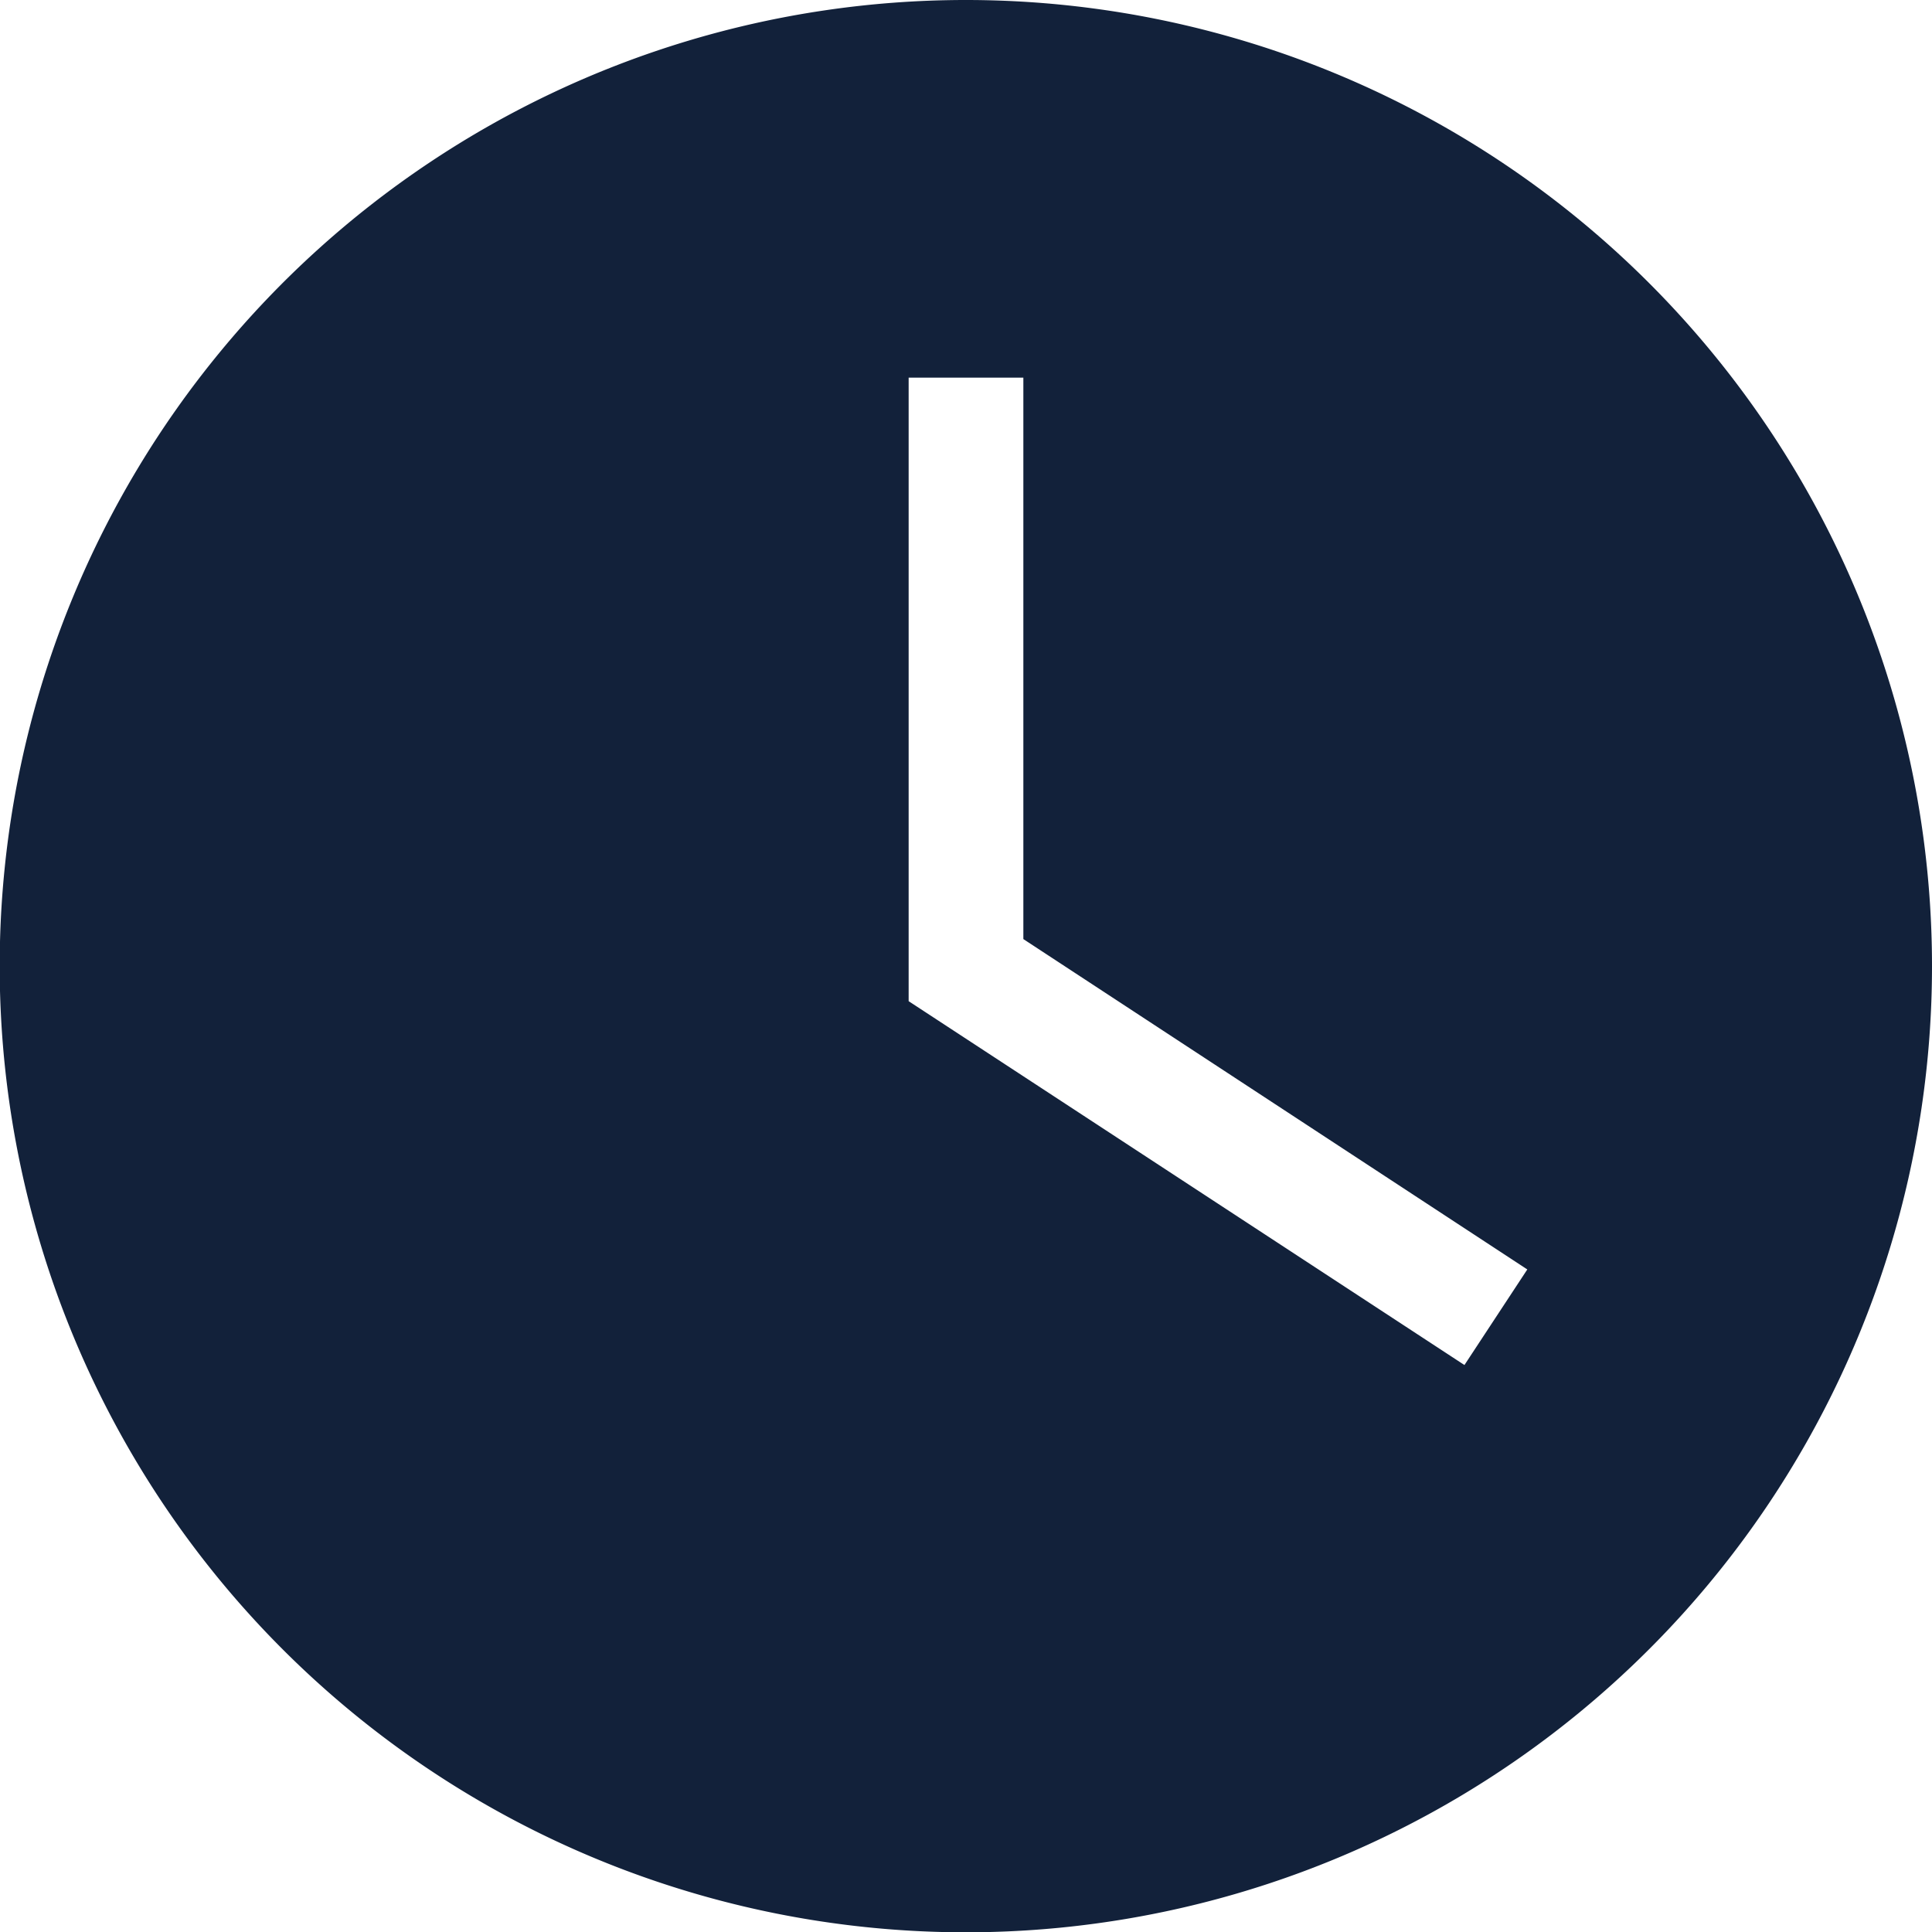 <svg xmlns="http://www.w3.org/2000/svg" xmlns:xlink="http://www.w3.org/1999/xlink" width="12.632" height="12.632" viewBox="0 0 12.632 12.632">
  <defs>
    <clipPath id="clip-path">
      <rect id="Rectangle_988" data-name="Rectangle 988" width="12.632" height="12.632" transform="translate(0 0)" fill="none"/>
    </clipPath>
  </defs>
  <g id="Group_6669" data-name="Group 6669" transform="translate(0 0)" clip-path="url(#clip-path)">
    <path id="Path_4501" data-name="Path 4501" d="M6.316,0a6.317,6.317,0,1,0,6.316,6.317A6.317,6.317,0,0,0,6.316,0M9.575,8.925,5.941,6.546V2.469h.75V6.14L9.986,8.3Z" fill="#12213a"/>
  </g>
</svg>
